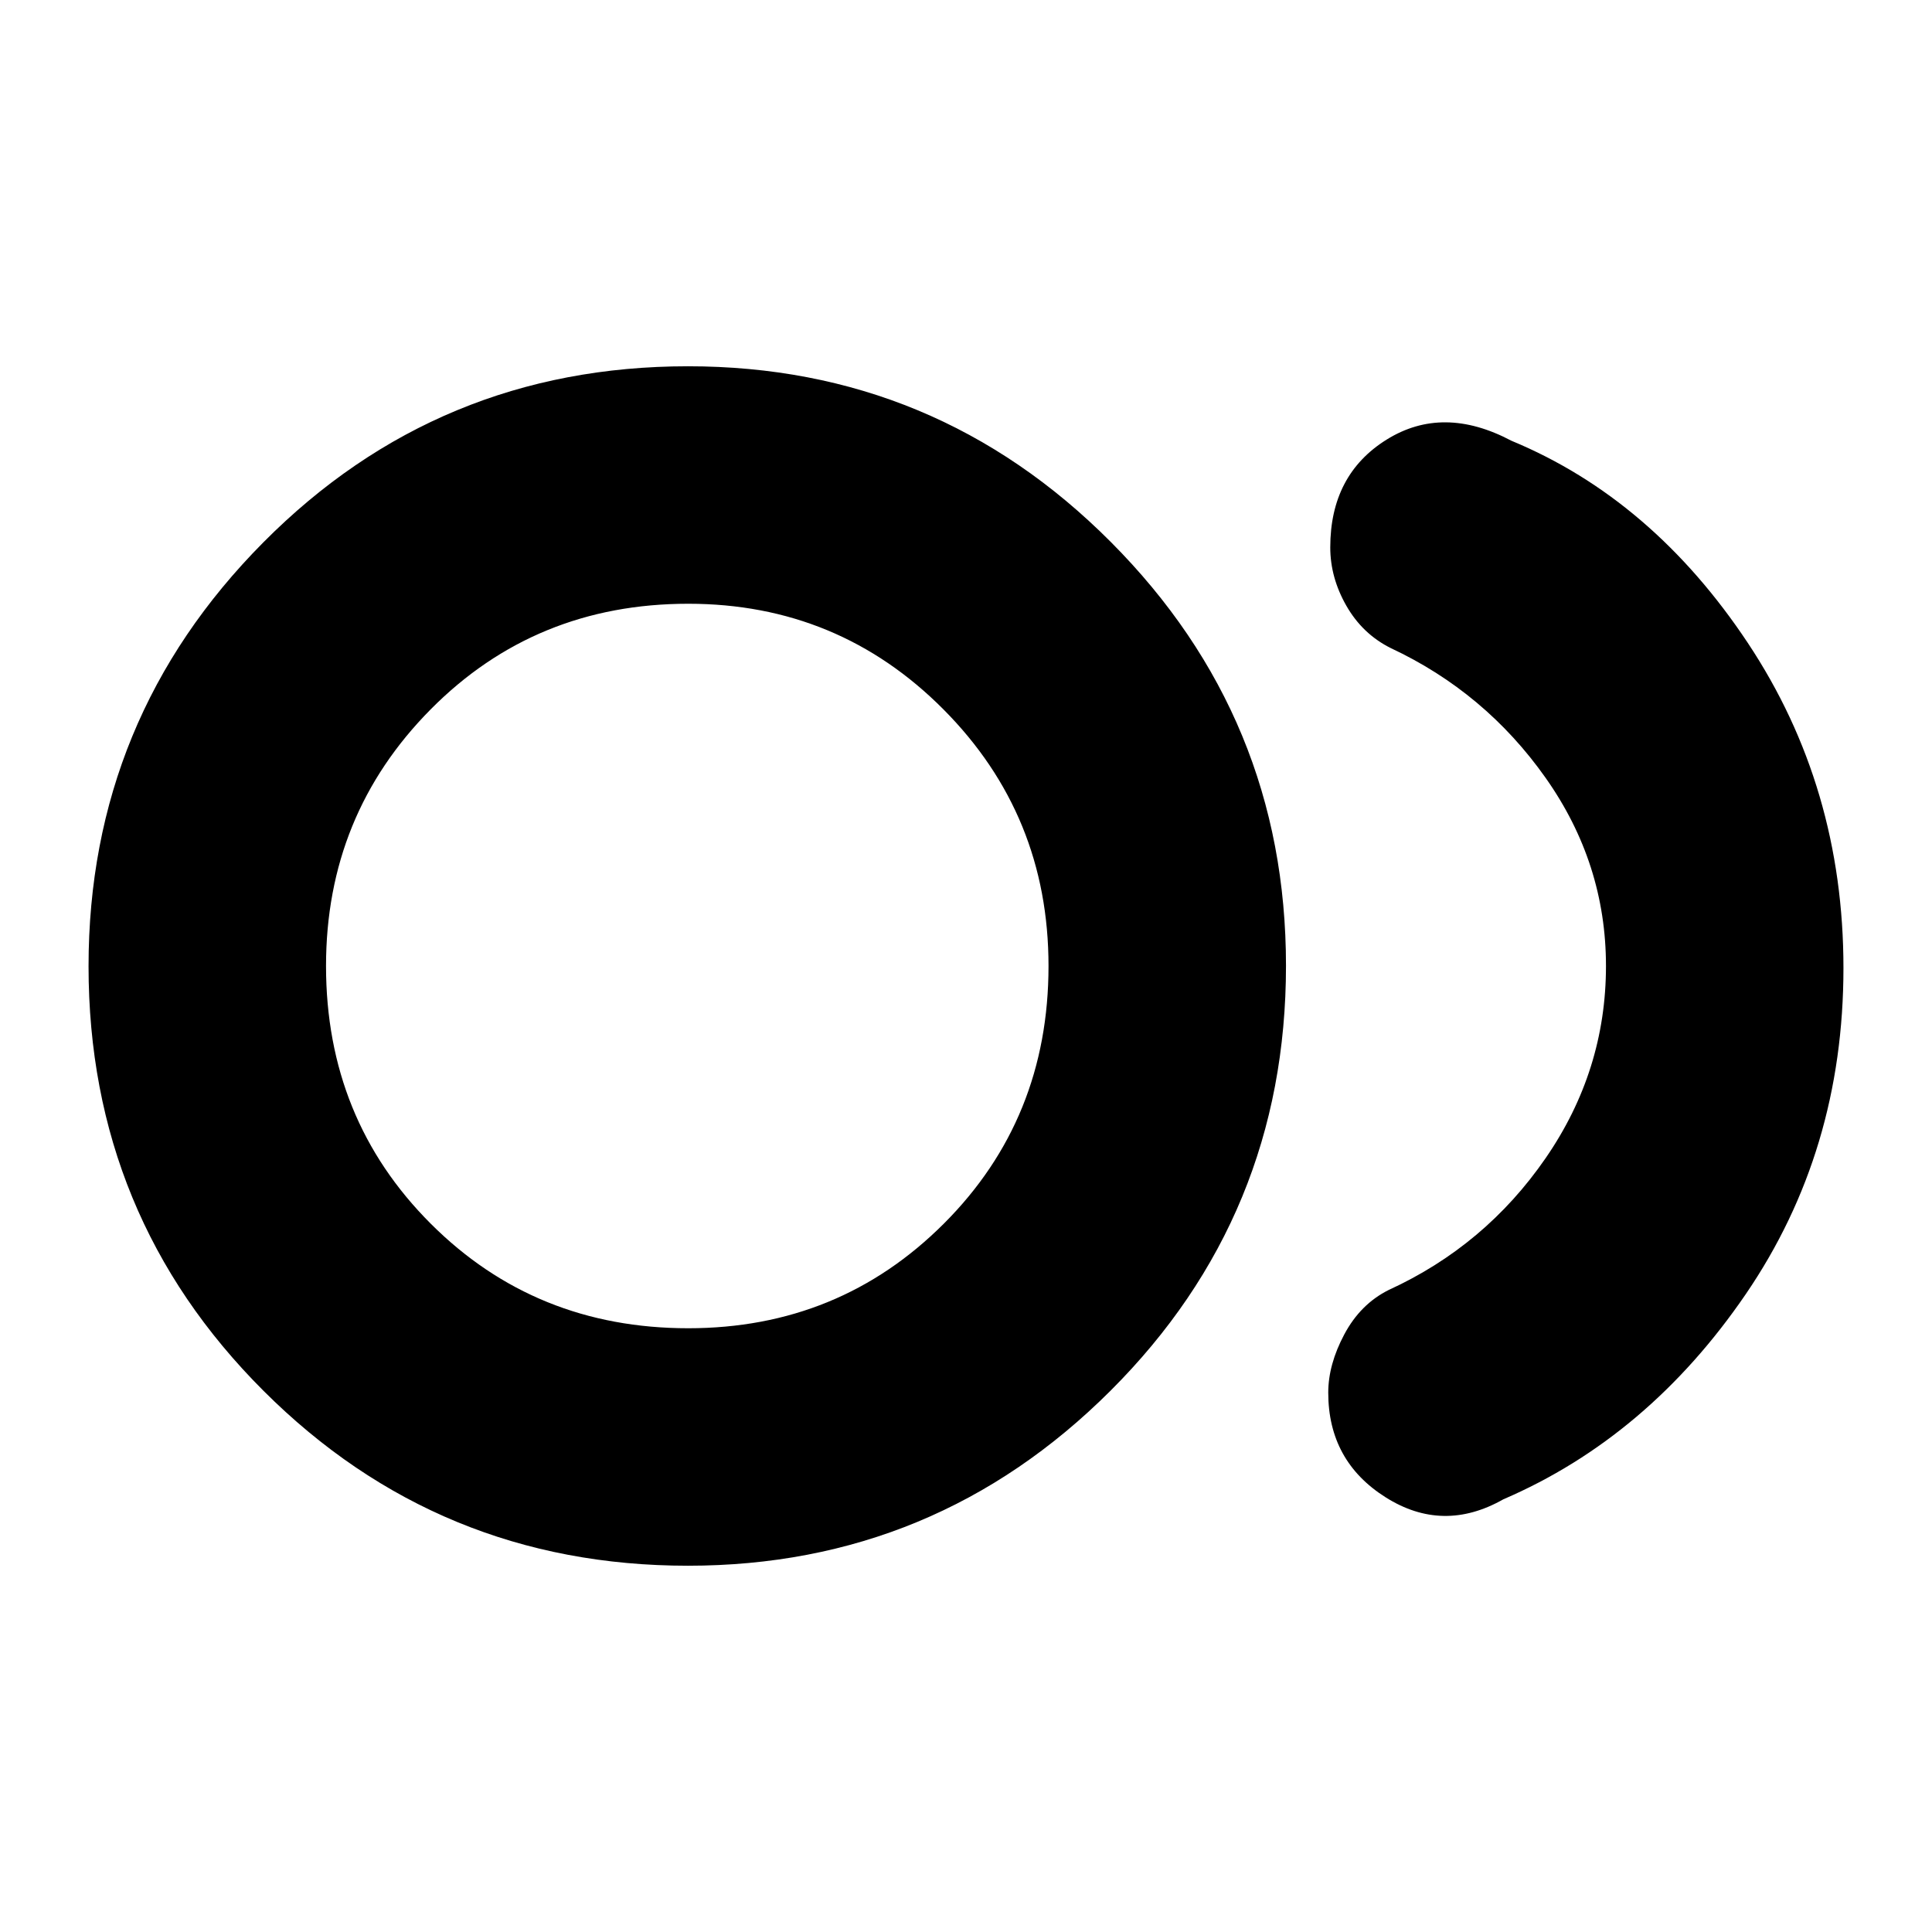 <svg xmlns="http://www.w3.org/2000/svg" height="20" viewBox="0 -960 960 960" width="20"><path d="M341.85-182Q218-182 131-268.85q-87-86.86-87-211Q44-603 130.85-690.5q86.86-87.5 211-87.5Q465-778 552-690.65q87 87.36 87 210.5Q639-356 551.85-269t-210 87ZM345-480Zm402 265q-30 17-58.5-1T660-268q0-14 8-29t22-22q48-22 78-65.5t30-95.5q0-51-30-93.5T691-638q-14-7-22-21t-8-29q0-36.11 28-53.56 28-17.44 62 .56 70 29 117.5 100.5T916-479q0 91-48.5 162T747-215Zm-405.01-85Q417-300 469-351.99q52-51.98 52-128 0-75.01-52.2-127.51Q416.61-660 342-660q-76.02 0-128.01 52.49Q162-555.03 162-480.01 162-404 213.99-352q51.98 52 128 52Z"/></svg>